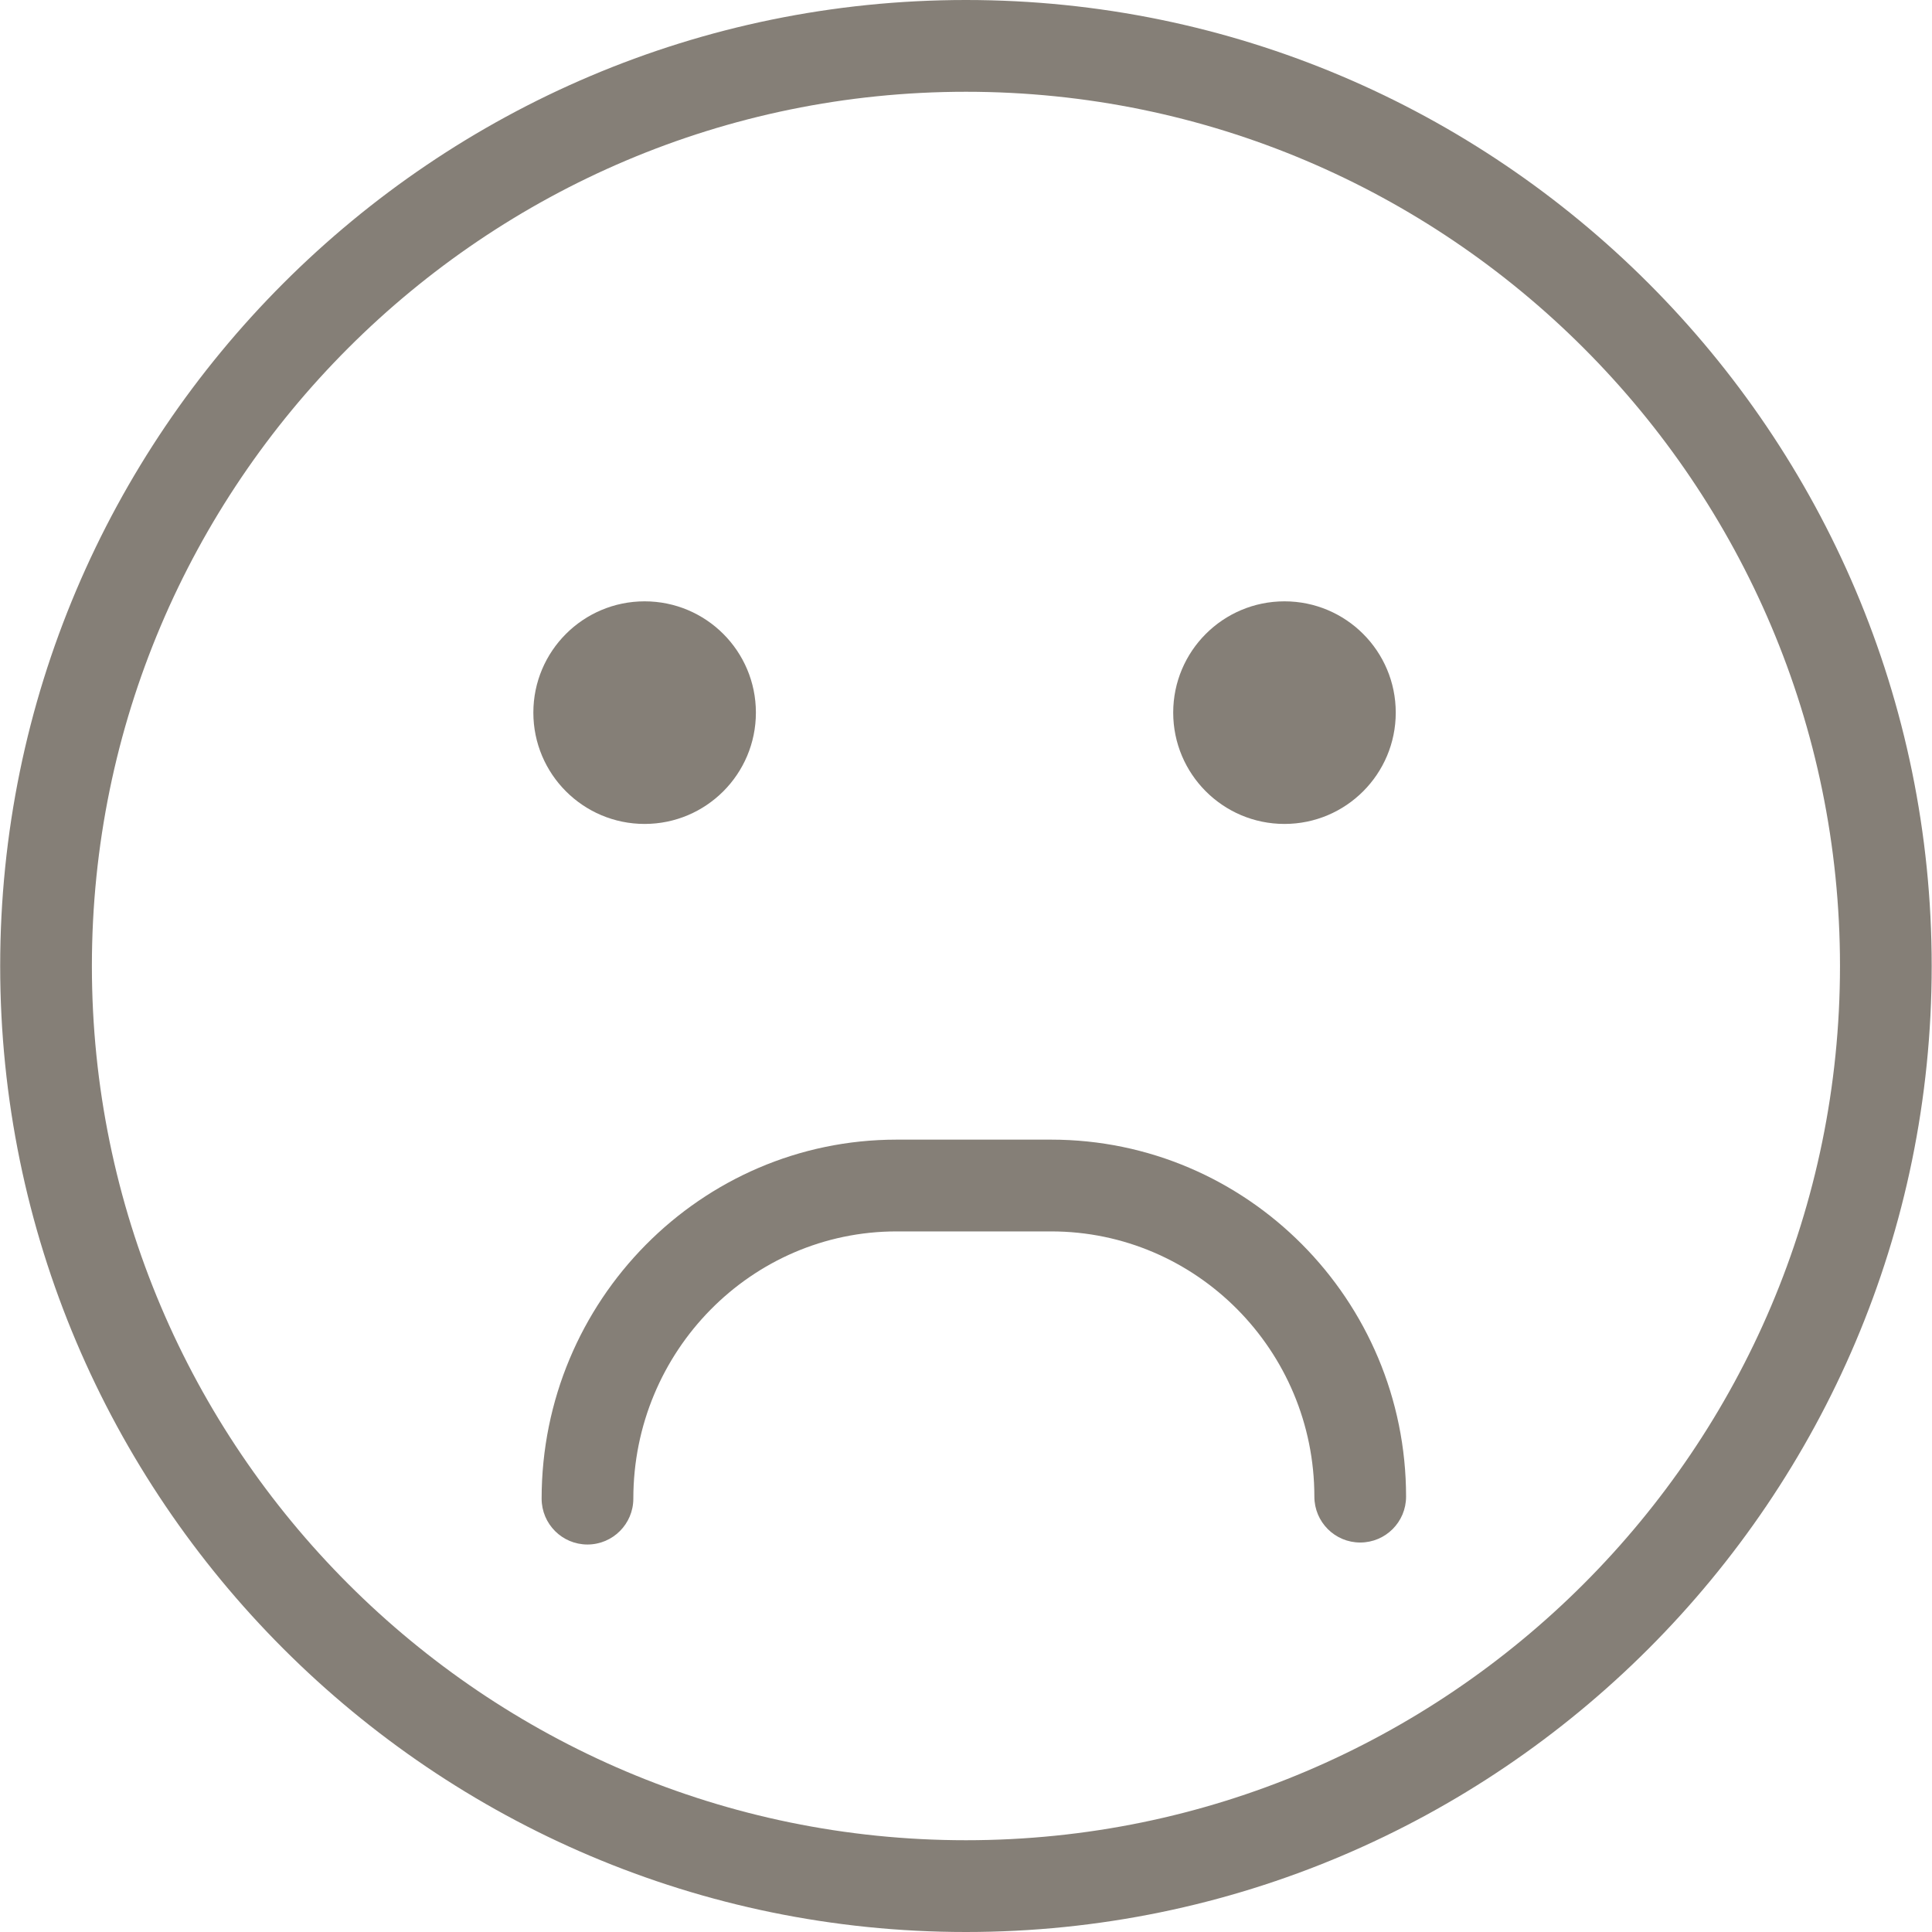 <svg width="32" height="32" viewBox="0 0 32 32" fill="none" xmlns="http://www.w3.org/2000/svg">
<path d="M23.118 11.803C23.118 12.821 22.293 13.647 21.275 13.647C20.257 13.647 19.432 12.821 19.432 11.803C19.432 10.785 20.257 9.96 21.275 9.96C22.293 9.96 23.118 10.785 23.118 11.803Z" fill="#857F77"/>
<path d="M12.52 11.803C12.52 12.821 11.695 13.647 10.677 13.647C9.659 13.647 8.834 12.821 8.834 11.803C8.834 10.785 9.659 9.96 10.677 9.96C11.695 9.96 12.52 10.785 12.52 11.803Z" fill="#857F77"/>
<path d="M9.73 25.582C9.311 25.582 8.971 25.242 8.971 24.822C8.971 21.544 11.608 18.876 14.85 18.876H17.41C20.652 18.876 23.289 21.529 23.289 24.789C23.289 25.209 22.949 25.549 22.529 25.549C22.11 25.549 21.77 25.209 21.77 24.789C21.77 22.367 19.814 20.396 17.41 20.396H14.85C12.445 20.396 10.49 22.381 10.49 24.822C10.49 25.242 10.149 25.582 9.73 25.582Z" fill="#857F77"/>
<path d="M15.999 32C7.179 32 0.003 24.822 0.003 16C0.003 7.178 7.179 0 15.999 0C24.819 0 31.995 7.178 31.995 16C31.995 24.822 24.819 32 15.999 32ZM15.999 1.52C8.016 1.52 1.522 8.015 1.522 16C1.522 23.985 8.016 30.48 15.999 30.48C23.982 30.48 30.476 23.985 30.476 16C30.476 8.015 23.982 1.52 15.999 1.52Z" fill="#857F77"/>
</svg>

